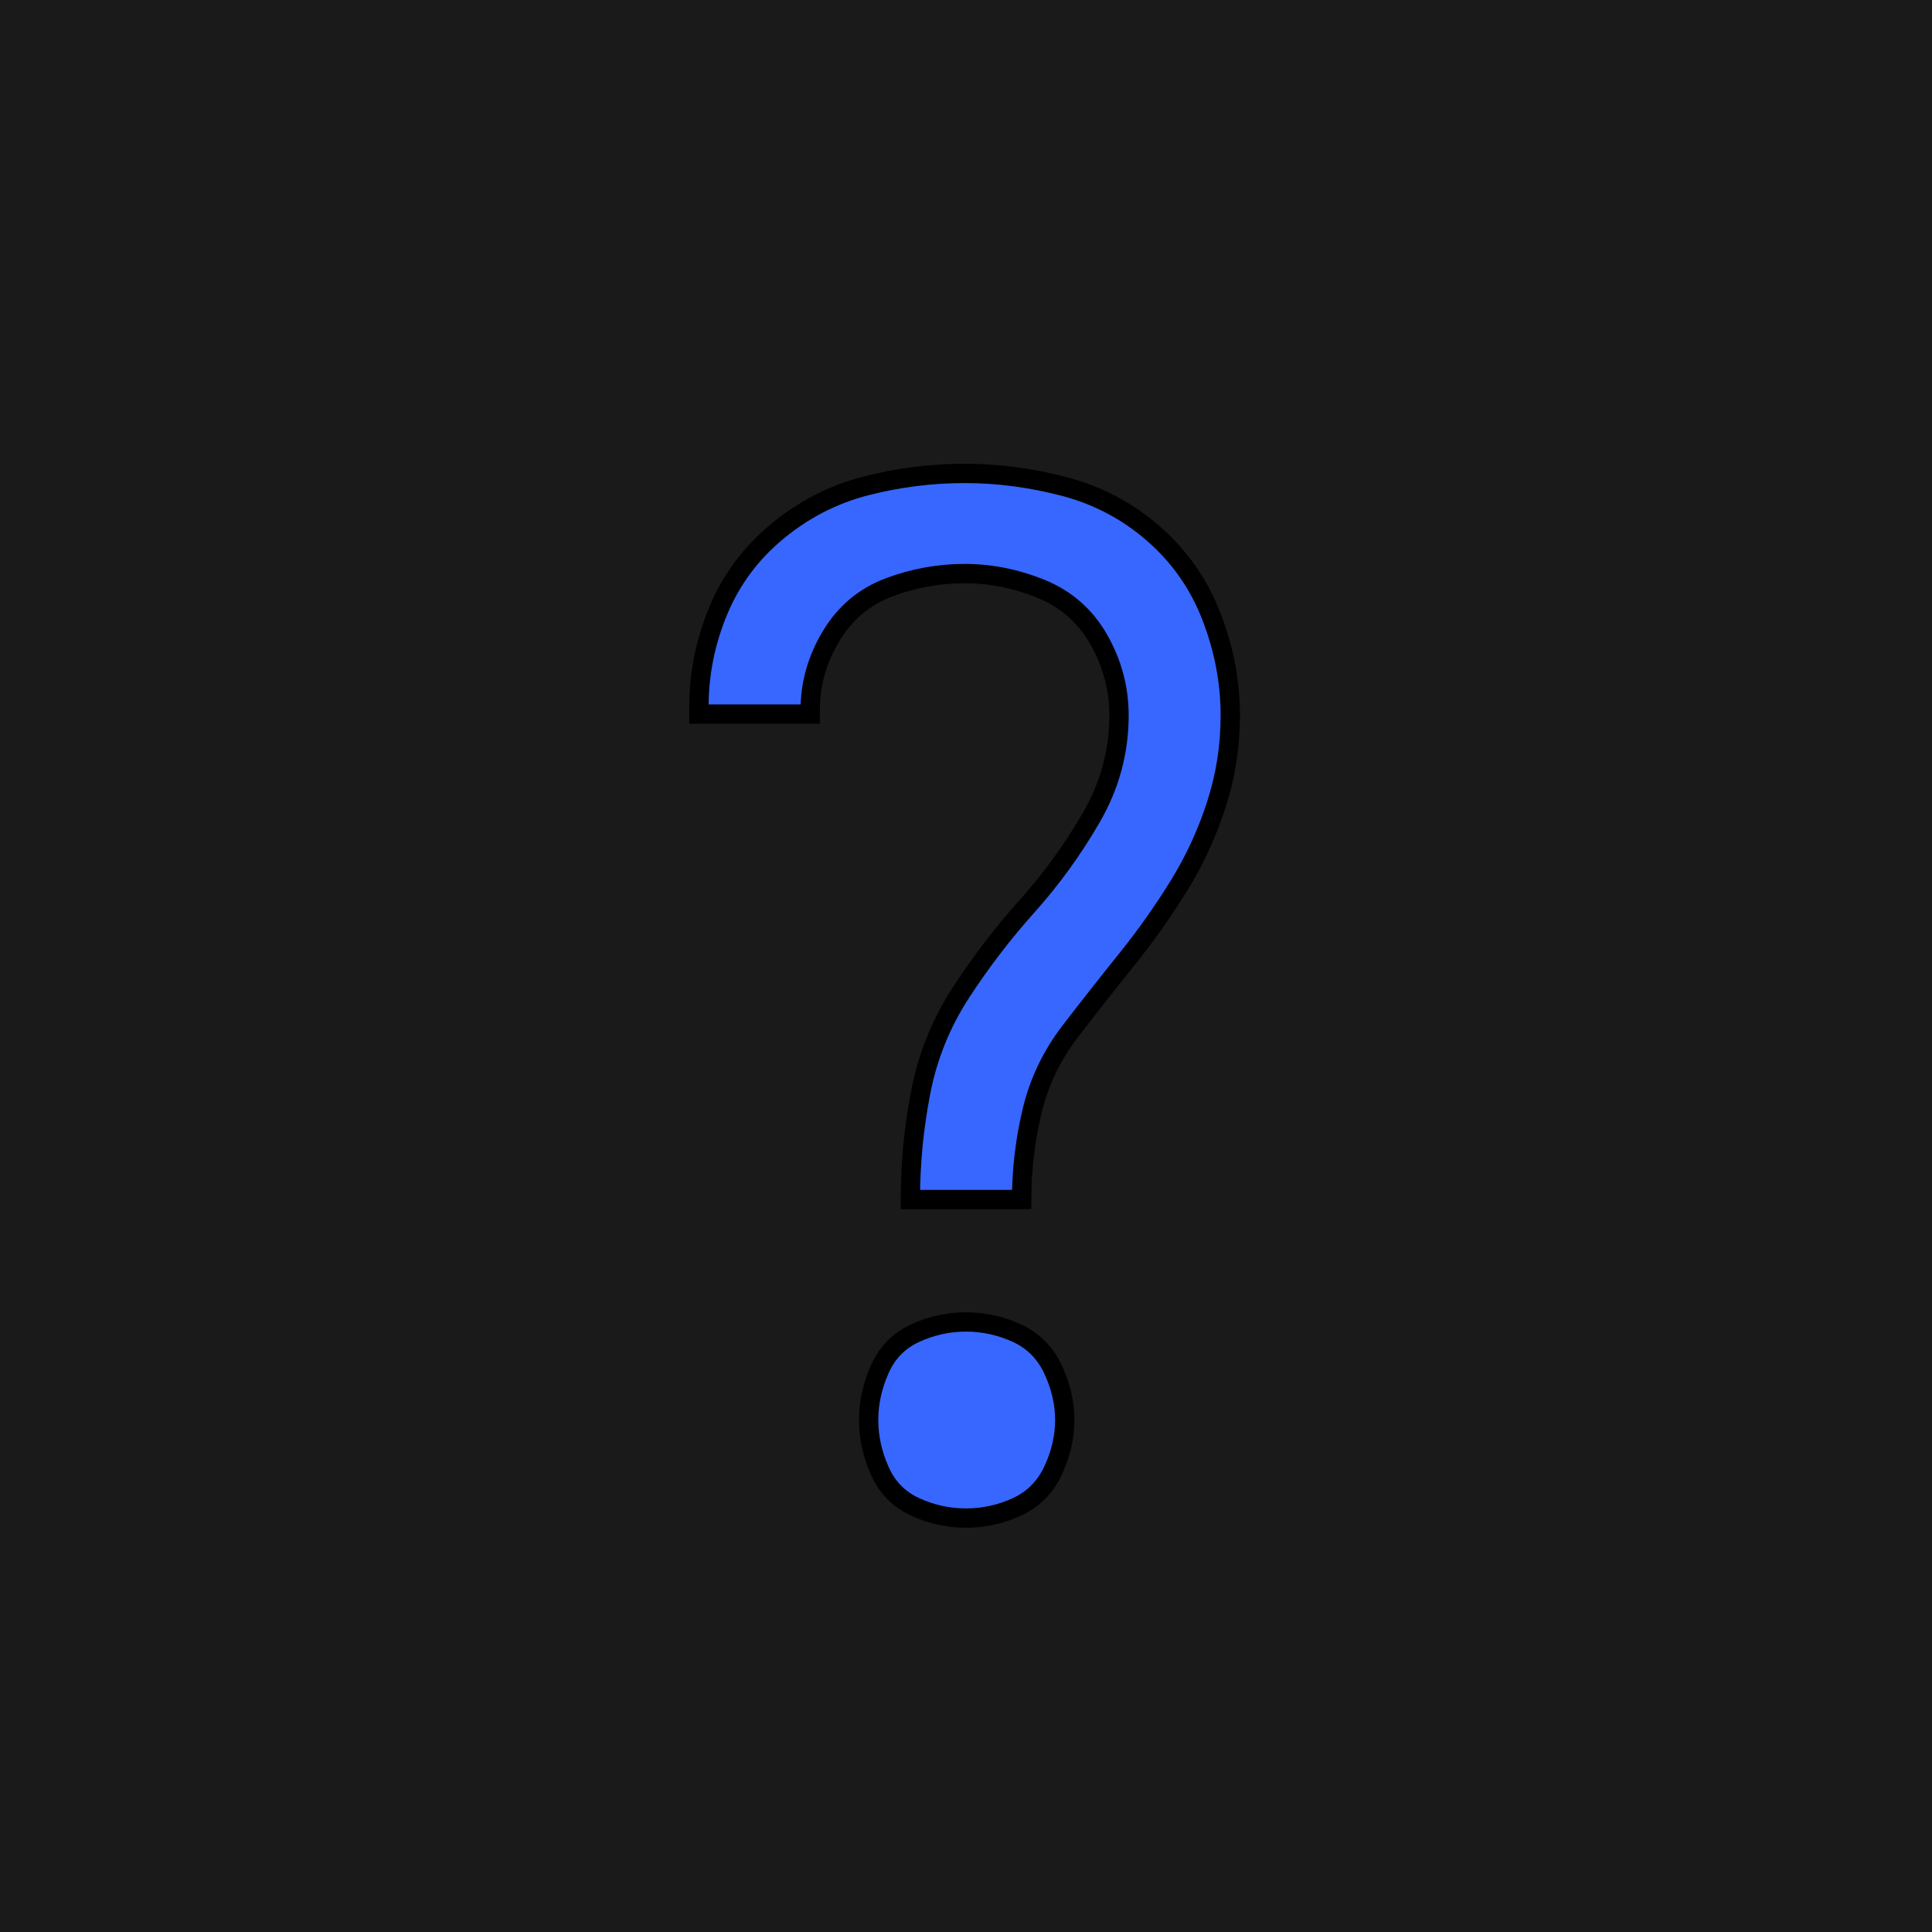 <svg height="100" viewBox="0 0 100 100" width="100" xmlns="http://www.w3.org/2000/svg">
  <g fill="none" fillRule="evenodd">
    <path d="m0 0h100v100h-100z" fill="#1a1a1a"/>
    <path
      d="m52.88 62.088c0-1.536.18-3.06.54-4.572s1.02-2.892 1.98-4.14 1.932-2.484 2.916-3.708 1.884-2.496 2.7-3.816 1.464-2.724 1.944-4.212.72-3.024.72-4.608c0-1.728-.324-3.432-.972-5.112s-1.644-3.108-2.988-4.284-2.88-1.992-4.608-2.448-3.456-.684-5.184-.684-3.432.216-5.112.648-3.204 1.212-4.572 2.34-2.388 2.496-3.06 4.104-1.008 3.276-1.008 5.004v.36h5.76v-.216c0-1.344.36-2.616 1.08-3.816s1.716-2.04 2.988-2.52 2.58-.72 3.924-.72 2.664.264 3.96.792 2.292 1.404 2.988 2.628 1.044 2.532 1.044 3.924c0 1.872-.48 3.636-1.44 5.292s-2.064 3.18-3.312 4.572-2.388 2.88-3.42 4.464-1.728 3.3-2.088 5.148-.54 3.708-.54 5.58zm-2.88 16.488c.912 0 1.788-.192 2.628-.576s1.464-1.008 1.872-1.872.612-1.74.612-2.628-.204-1.764-.612-2.628-1.032-1.488-1.872-1.872-1.716-.576-2.628-.576-1.788.192-2.628.576-1.452 1.008-1.836 1.872-.576 1.74-.576 2.628.192 1.764.576 2.628.996 1.488 1.836 1.872 1.716.576 2.628.576z"
      fill="#3767ff"
      stroke="#000"/>
  </g>
</svg>
